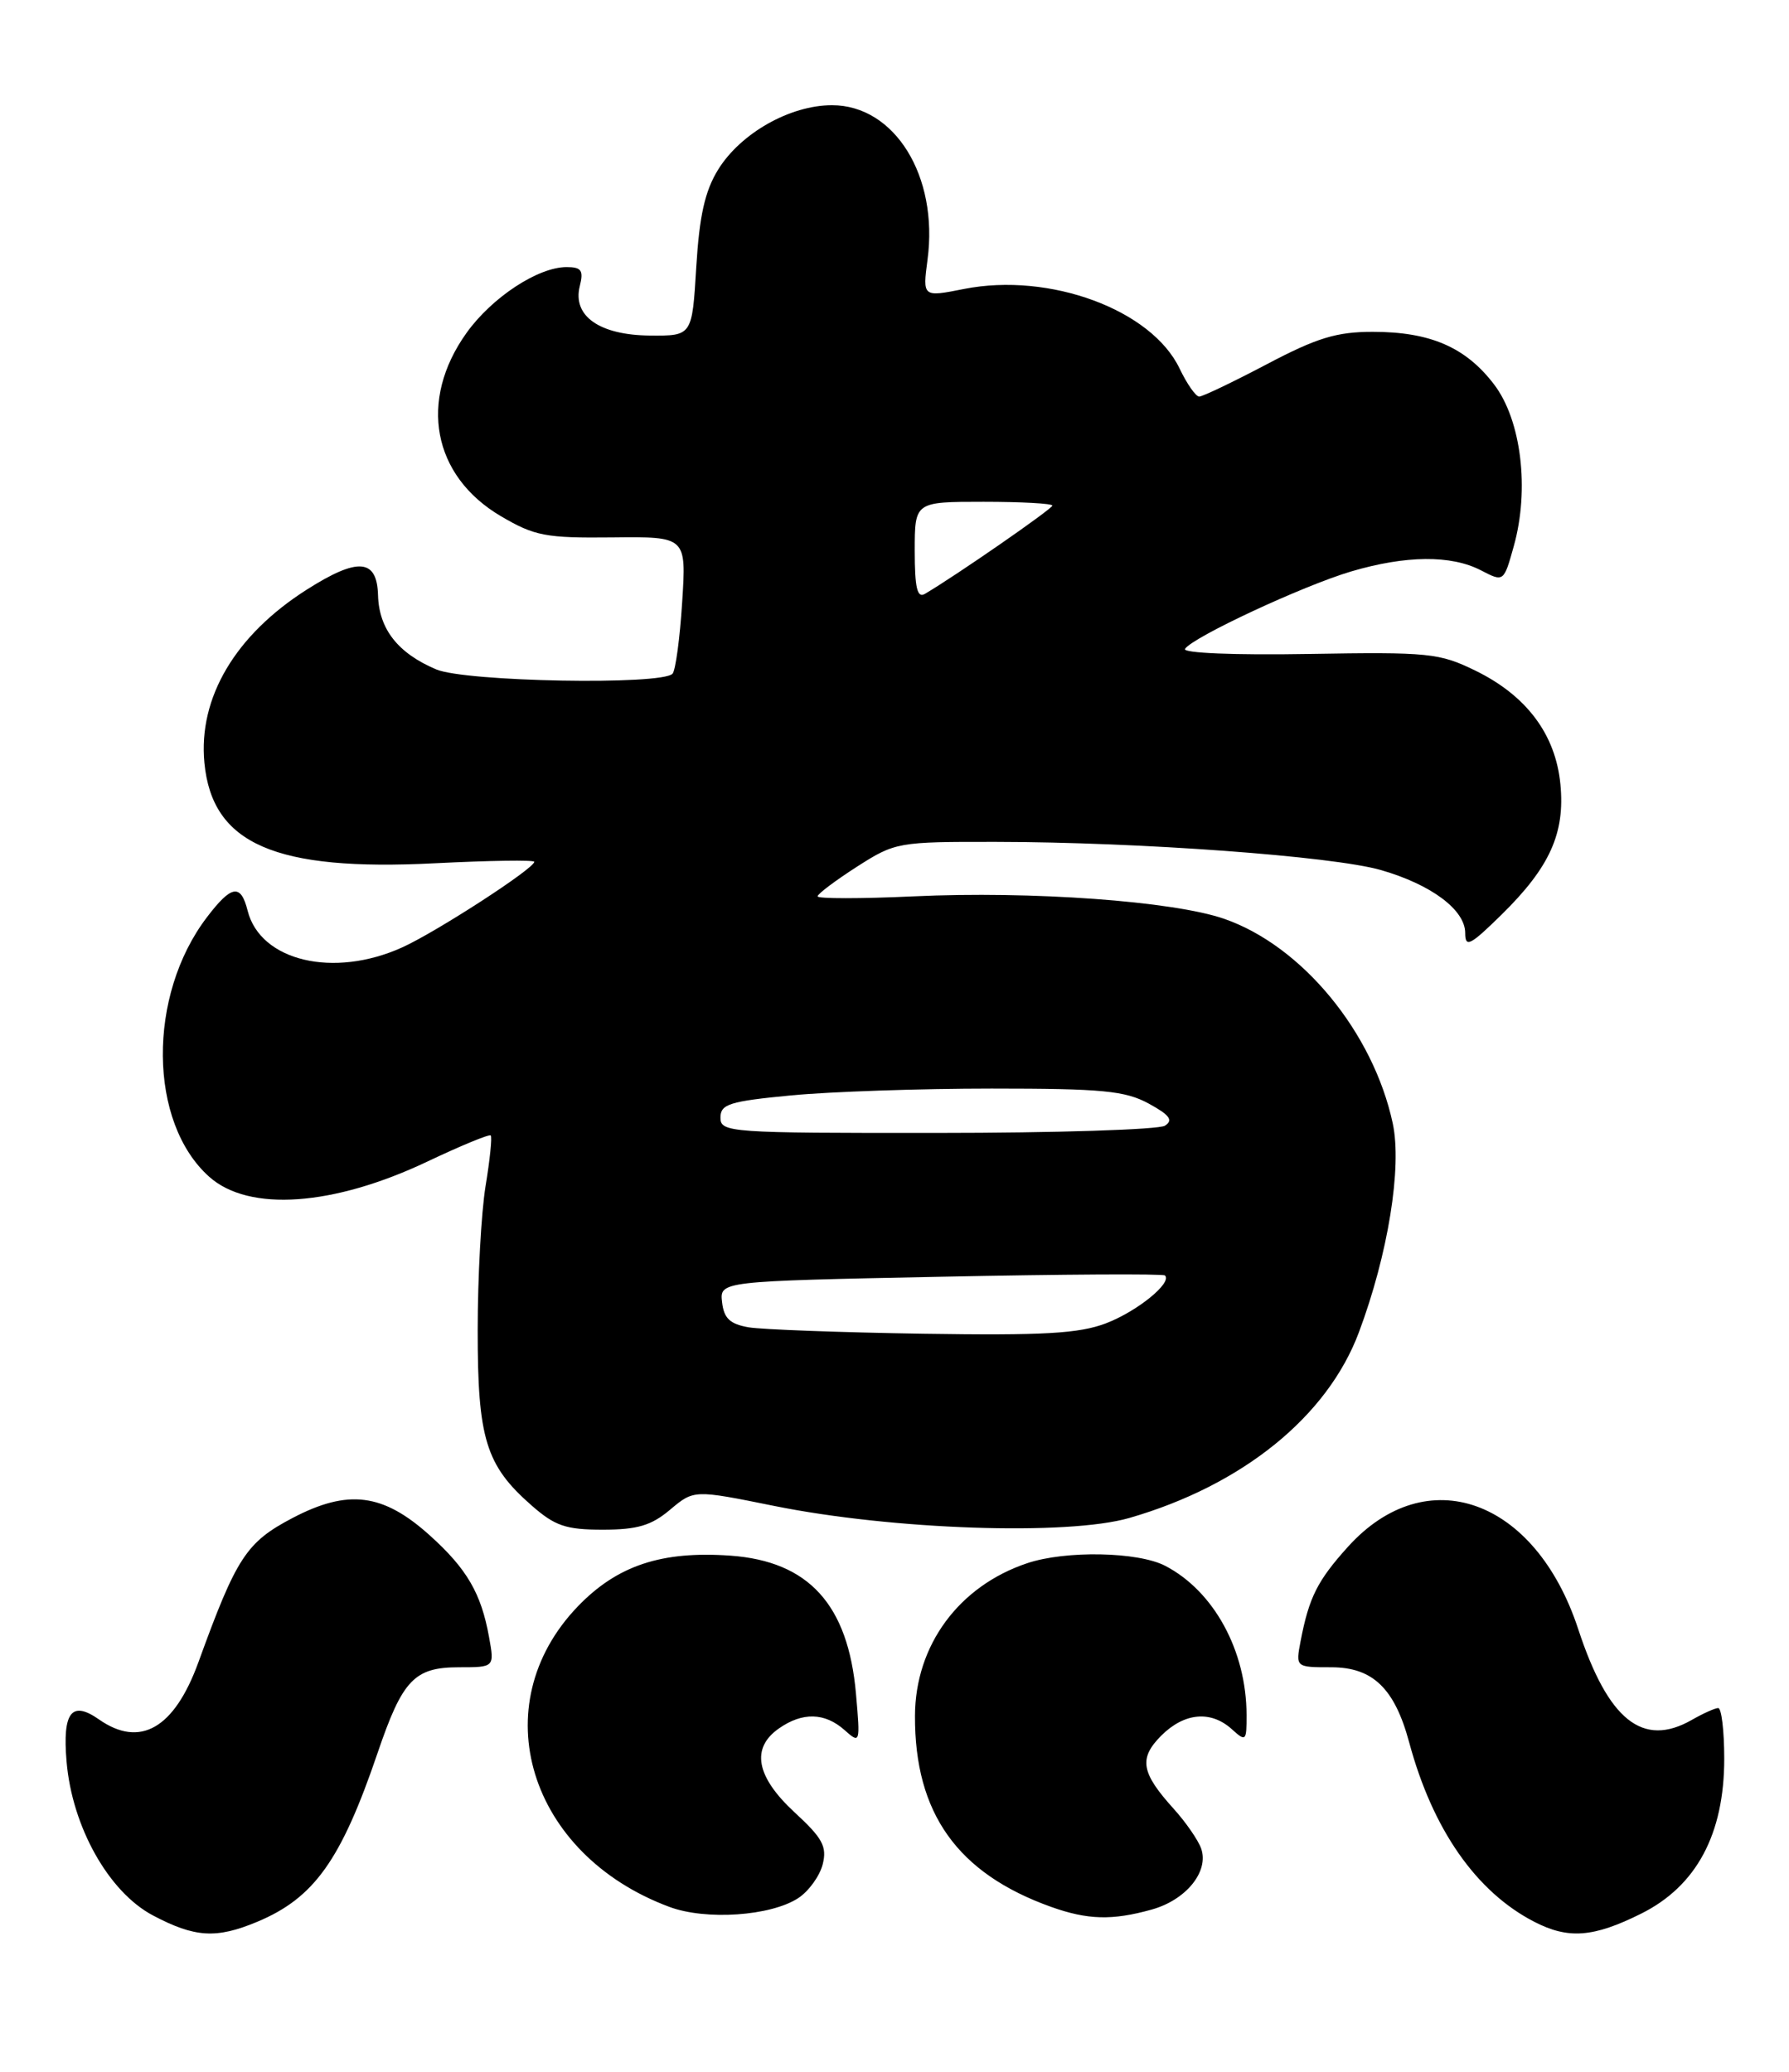 <?xml version="1.0" encoding="UTF-8" standalone="no"?>
<!DOCTYPE svg PUBLIC "-//W3C//DTD SVG 1.1//EN" "http://www.w3.org/Graphics/SVG/1.1/DTD/svg11.dtd" >
<svg xmlns="http://www.w3.org/2000/svg" xmlns:xlink="http://www.w3.org/1999/xlink" version="1.1" viewBox="0 0 221 256">
 <g >
 <path fill="currentColor"
d=" M 31.77 237.45 C 38.81 234.51 42.13 229.85 46.64 216.60 C 49.72 207.54 51.18 206.00 56.70 206.00 C 61.09 206.00 61.09 206.00 60.41 202.25 C 59.44 196.87 57.68 193.84 53.12 189.73 C 47.34 184.51 43.02 183.95 36.15 187.55 C 30.43 190.55 29.22 192.39 24.51 205.38 C 21.53 213.57 17.30 216.00 12.22 212.44 C 8.85 210.08 7.71 211.54 8.22 217.61 C 8.89 225.69 13.42 233.78 18.91 236.67 C 24.08 239.40 26.72 239.56 31.77 237.45 Z  M 202.74 236.44 C 209.56 233.04 213.00 226.63 213.00 217.30 C 213.00 213.84 212.66 211.02 212.25 211.04 C 211.84 211.05 210.38 211.71 209.00 212.50 C 202.93 215.97 198.66 212.55 194.96 201.28 C 189.66 185.16 176.23 180.36 166.52 191.11 C 162.75 195.29 161.71 197.35 160.67 202.75 C 160.05 206.00 160.05 206.00 164.45 206.00 C 169.58 206.00 172.28 208.60 174.08 215.28 C 176.97 226.01 182.33 233.72 189.50 237.43 C 193.72 239.62 196.83 239.39 202.74 236.44 Z  M 98.61 234.52 C 99.91 233.67 101.26 231.79 101.63 230.35 C 102.18 228.15 101.62 227.11 98.14 223.91 C 93.40 219.52 92.74 215.99 96.22 213.56 C 99.13 211.52 101.88 211.59 104.32 213.75 C 106.26 215.48 106.28 215.41 105.74 209.26 C 104.77 198.26 99.91 192.91 90.25 192.21 C 81.73 191.60 76.25 193.42 71.38 198.48 C 59.64 210.69 65.27 229.13 82.70 235.61 C 87.22 237.29 95.22 236.74 98.61 234.52 Z  M 142.26 235.94 C 146.52 234.76 149.38 231.23 148.38 228.39 C 148.01 227.35 146.49 225.15 145.00 223.50 C 140.95 219.02 140.65 217.26 143.46 214.44 C 146.31 211.60 149.58 211.31 152.17 213.65 C 153.91 215.23 154.00 215.14 153.99 211.90 C 153.98 203.96 149.95 196.58 143.93 193.46 C 140.56 191.72 131.65 191.55 126.90 193.14 C 118.44 195.97 113.06 203.29 113.03 212.00 C 112.98 224.04 118.29 231.48 129.86 235.61 C 134.35 237.21 137.39 237.30 142.26 235.94 Z  M 82.78 186.53 C 85.72 184.06 85.72 184.06 95.61 186.06 C 110.25 189.02 131.88 189.76 139.52 187.55 C 153.47 183.52 163.98 175.02 167.87 164.61 C 171.47 154.99 173.21 144.23 172.05 138.80 C 169.64 127.55 160.85 116.87 151.24 113.53 C 144.95 111.34 127.47 110.07 112.83 110.75 C 106.32 111.05 101.00 111.05 101.00 110.75 C 101.00 110.45 103.18 108.81 105.84 107.10 C 110.59 104.06 110.90 104.00 123.09 104.02 C 140.77 104.04 164.63 105.79 170.59 107.50 C 176.81 109.29 181.00 112.42 181.00 115.28 C 181.00 117.13 181.61 116.82 185.47 113.03 C 191.45 107.16 193.35 102.96 192.76 96.90 C 192.17 90.75 188.59 85.96 182.28 82.87 C 177.80 80.68 176.52 80.55 161.67 80.80 C 152.53 80.96 146.07 80.69 146.39 80.18 C 147.27 78.75 160.98 72.36 166.93 70.60 C 173.69 68.61 179.25 68.56 182.93 70.46 C 185.76 71.93 185.76 71.93 187.00 67.49 C 188.97 60.46 187.93 51.90 184.56 47.49 C 181.06 42.90 176.68 41.00 169.58 41.00 C 165.11 41.00 162.68 41.74 156.50 45.00 C 152.32 47.20 148.56 49.00 148.14 49.00 C 147.72 49.00 146.63 47.44 145.72 45.54 C 142.25 38.26 129.66 33.62 119.10 35.70 C 113.97 36.72 113.97 36.72 114.58 32.08 C 115.95 21.77 110.53 13.00 102.78 13.00 C 97.60 13.00 91.50 16.45 88.71 20.96 C 87.08 23.61 86.40 26.64 86.01 33.00 C 85.50 41.50 85.50 41.50 80.31 41.46 C 74.06 41.41 70.70 39.05 71.62 35.36 C 72.11 33.41 71.83 33.00 69.99 33.00 C 66.46 33.00 60.75 36.76 57.62 41.15 C 51.67 49.48 53.43 58.81 61.88 63.78 C 66.05 66.23 67.40 66.49 75.65 66.40 C 84.79 66.30 84.79 66.30 84.27 74.40 C 83.99 78.86 83.45 82.84 83.08 83.24 C 81.78 84.68 57.50 84.24 53.89 82.71 C 49.16 80.71 46.82 77.73 46.70 73.56 C 46.58 69.03 44.23 68.83 37.93 72.83 C 29.07 78.45 24.48 86.21 25.25 94.25 C 26.21 104.29 33.97 107.67 53.74 106.66 C 60.48 106.32 66.00 106.24 66.00 106.48 C 66.00 107.31 53.93 115.13 49.70 117.05 C 41.21 120.90 32.16 118.75 30.59 112.52 C 29.75 109.16 28.60 109.34 25.57 113.32 C 18.18 123.01 18.32 138.70 25.86 145.41 C 30.76 149.77 41.18 149.03 52.81 143.51 C 56.92 141.56 60.44 140.11 60.62 140.29 C 60.81 140.47 60.52 143.30 59.98 146.56 C 59.45 149.83 59.01 157.83 59.01 164.35 C 59.00 177.74 60.01 181.05 65.65 185.99 C 68.55 188.54 69.89 189.00 74.46 189.00 C 78.73 189.00 80.46 188.49 82.78 186.53 Z  M 92.50 164.00 C 90.18 163.60 89.43 162.90 89.20 160.90 C 88.90 158.30 88.90 158.30 116.20 157.75 C 131.21 157.44 143.68 157.37 143.91 157.59 C 144.84 158.49 140.48 162.03 136.63 163.50 C 133.30 164.77 128.93 165.02 114.00 164.79 C 103.83 164.63 94.15 164.27 92.50 164.00 Z  M 89.00 138.09 C 89.00 136.42 90.10 136.07 97.75 135.34 C 102.56 134.88 113.70 134.50 122.50 134.50 C 136.18 134.50 138.99 134.77 141.90 136.35 C 144.50 137.77 144.97 138.41 143.90 139.09 C 143.13 139.57 130.46 139.98 115.75 139.98 C 90.08 140.00 89.00 139.92 89.00 138.09 Z  M 113.00 68.06 C 113.00 62.00 113.00 62.00 121.50 62.00 C 126.17 62.00 130.00 62.21 130.00 62.47 C 130.00 62.87 118.08 71.13 114.25 73.38 C 113.31 73.94 113.00 72.63 113.00 68.06 Z "/>
</g>
</svg>